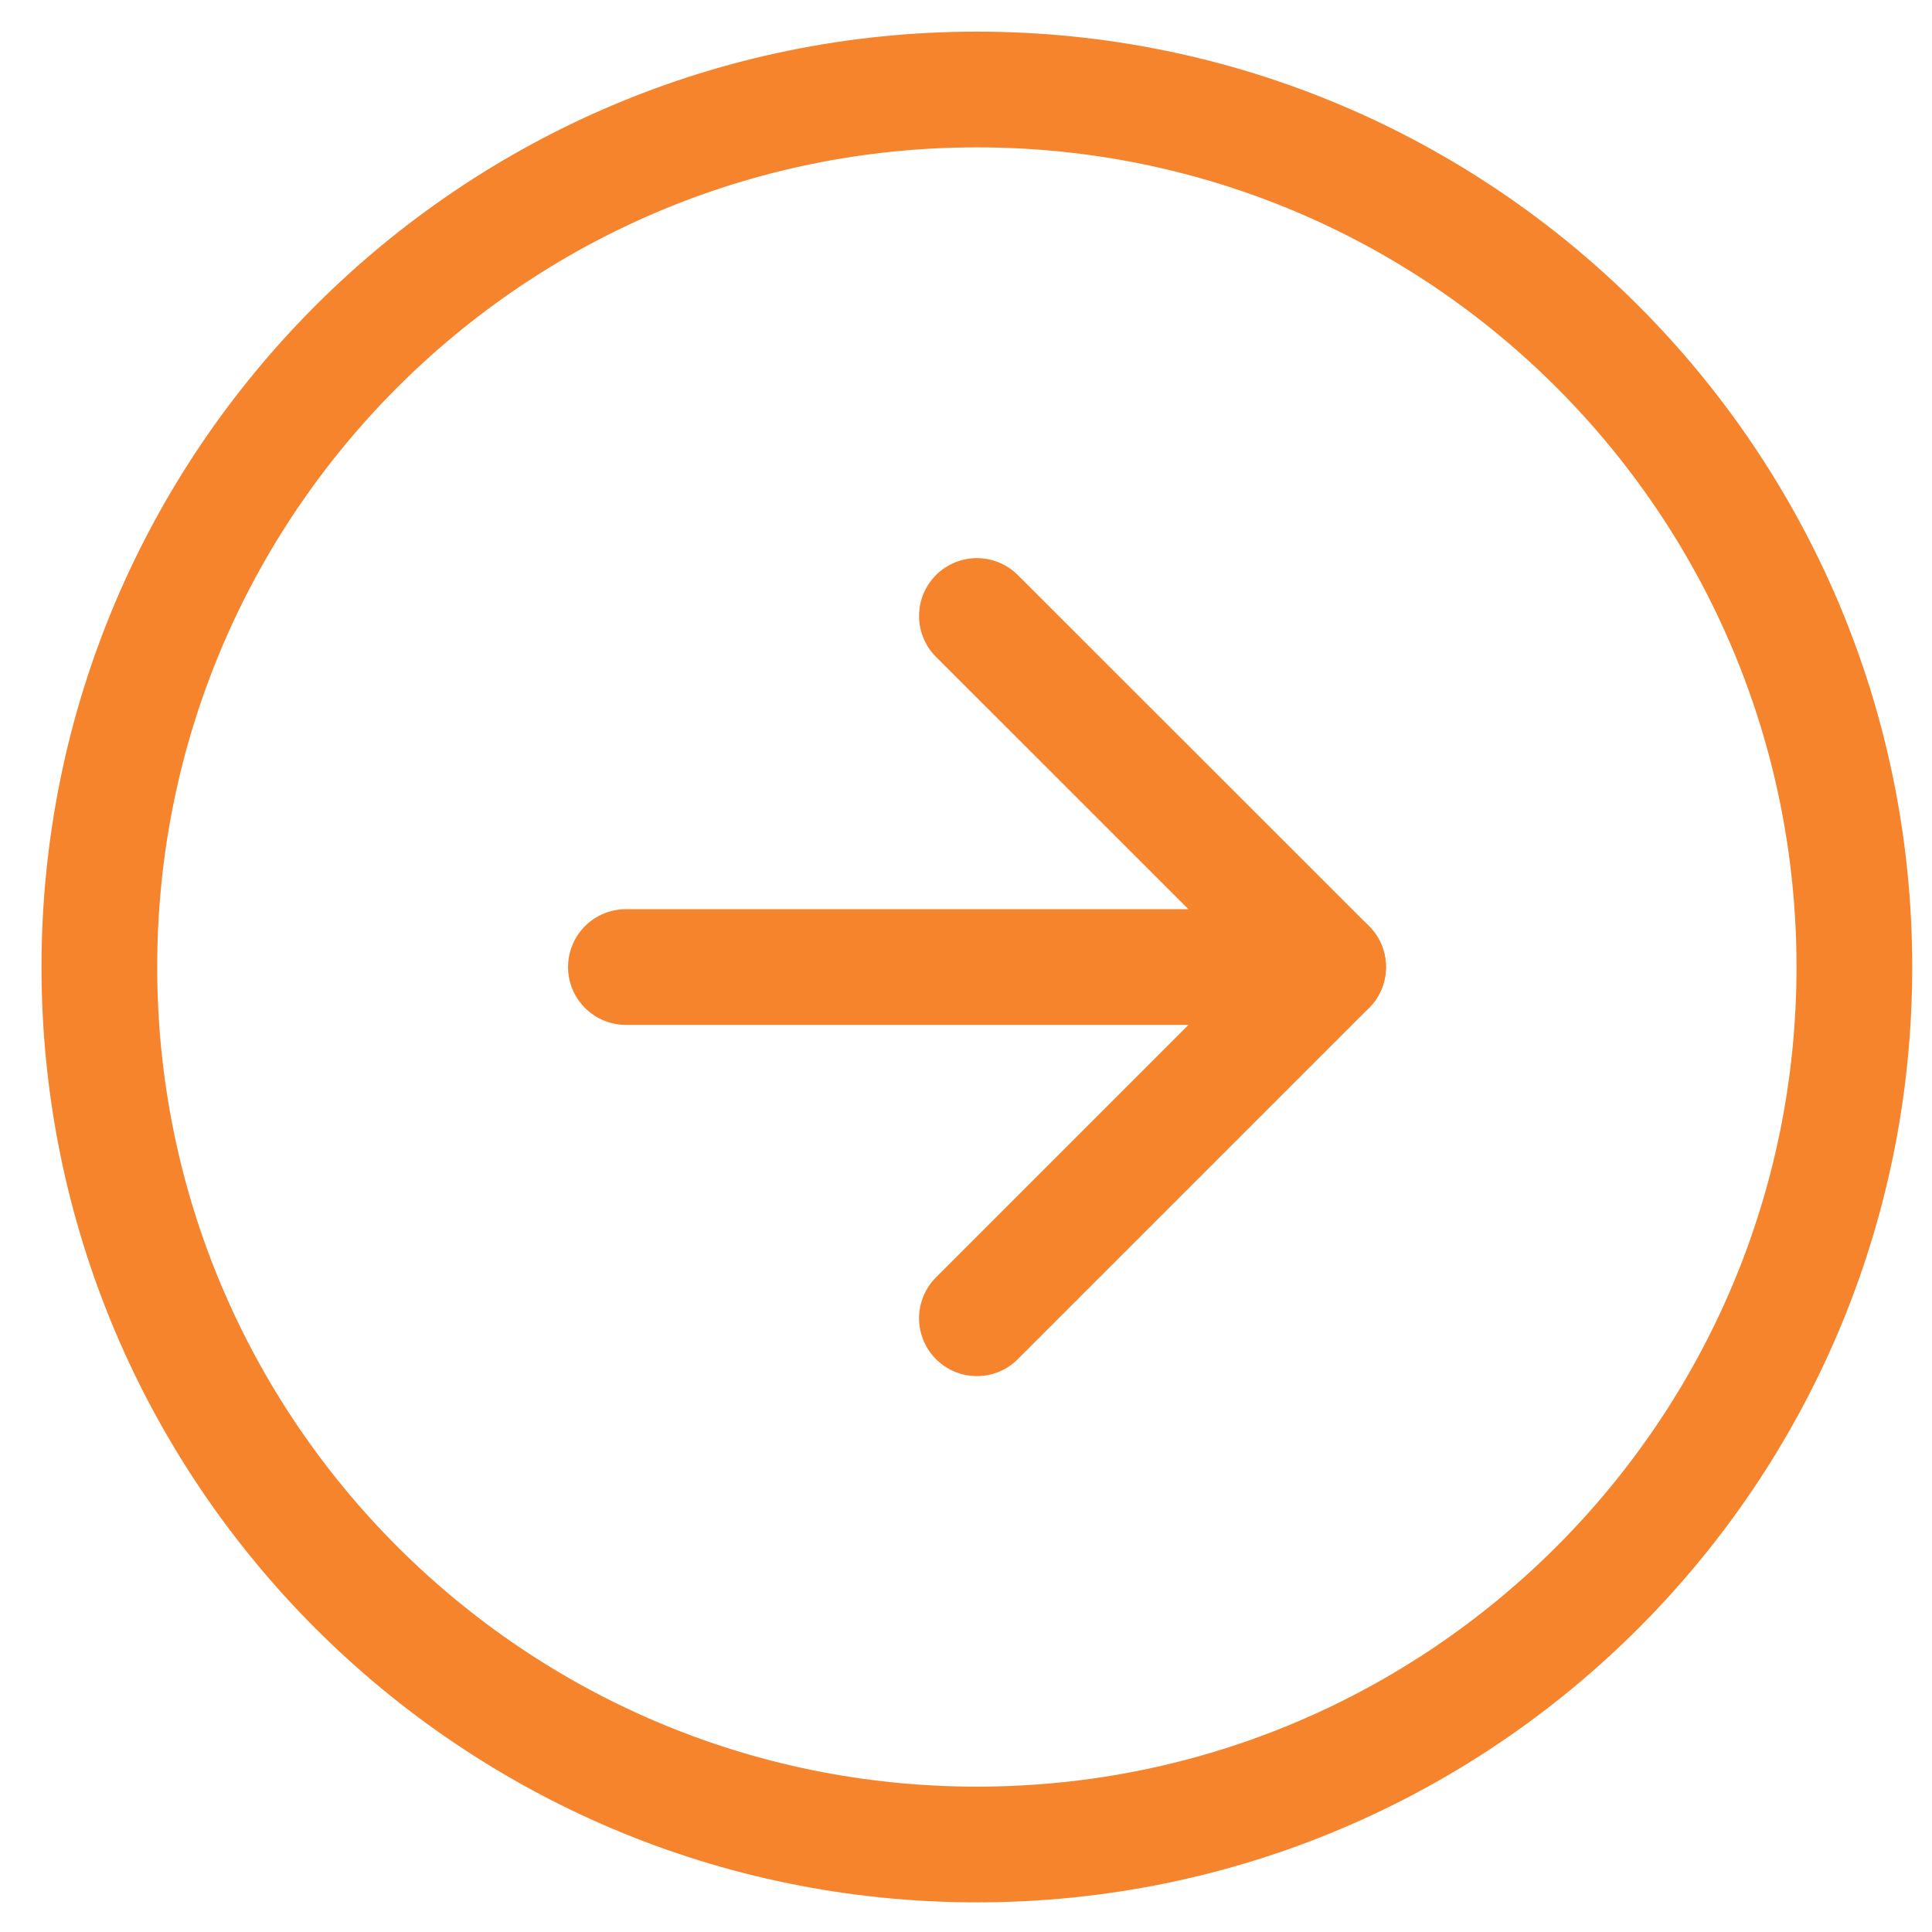 <svg width="28" height="28" viewBox="0 0 28 28" fill="none" xmlns="http://www.w3.org/2000/svg">
<path d="M14.158 1.297C7.134 1.297 1.44 6.991 1.44 14.015C1.44 21.039 7.134 26.732 14.158 26.732C21.182 26.732 26.875 21.039 26.875 14.015C26.875 6.991 21.182 1.297 14.158 1.297Z" stroke="#F5842D" stroke-width="1.677" stroke-linecap="round" stroke-linejoin="round"/>
<path d="M14.158 19.105L19.248 14.015L14.158 8.927" stroke="#F5842D" stroke-width="1.677" stroke-linecap="round" stroke-linejoin="round"/>
<path d="M9.071 14.015L19.248 14.015" stroke="#F5842D" stroke-width="1.677" stroke-linecap="round" stroke-linejoin="round"/>
</svg>
